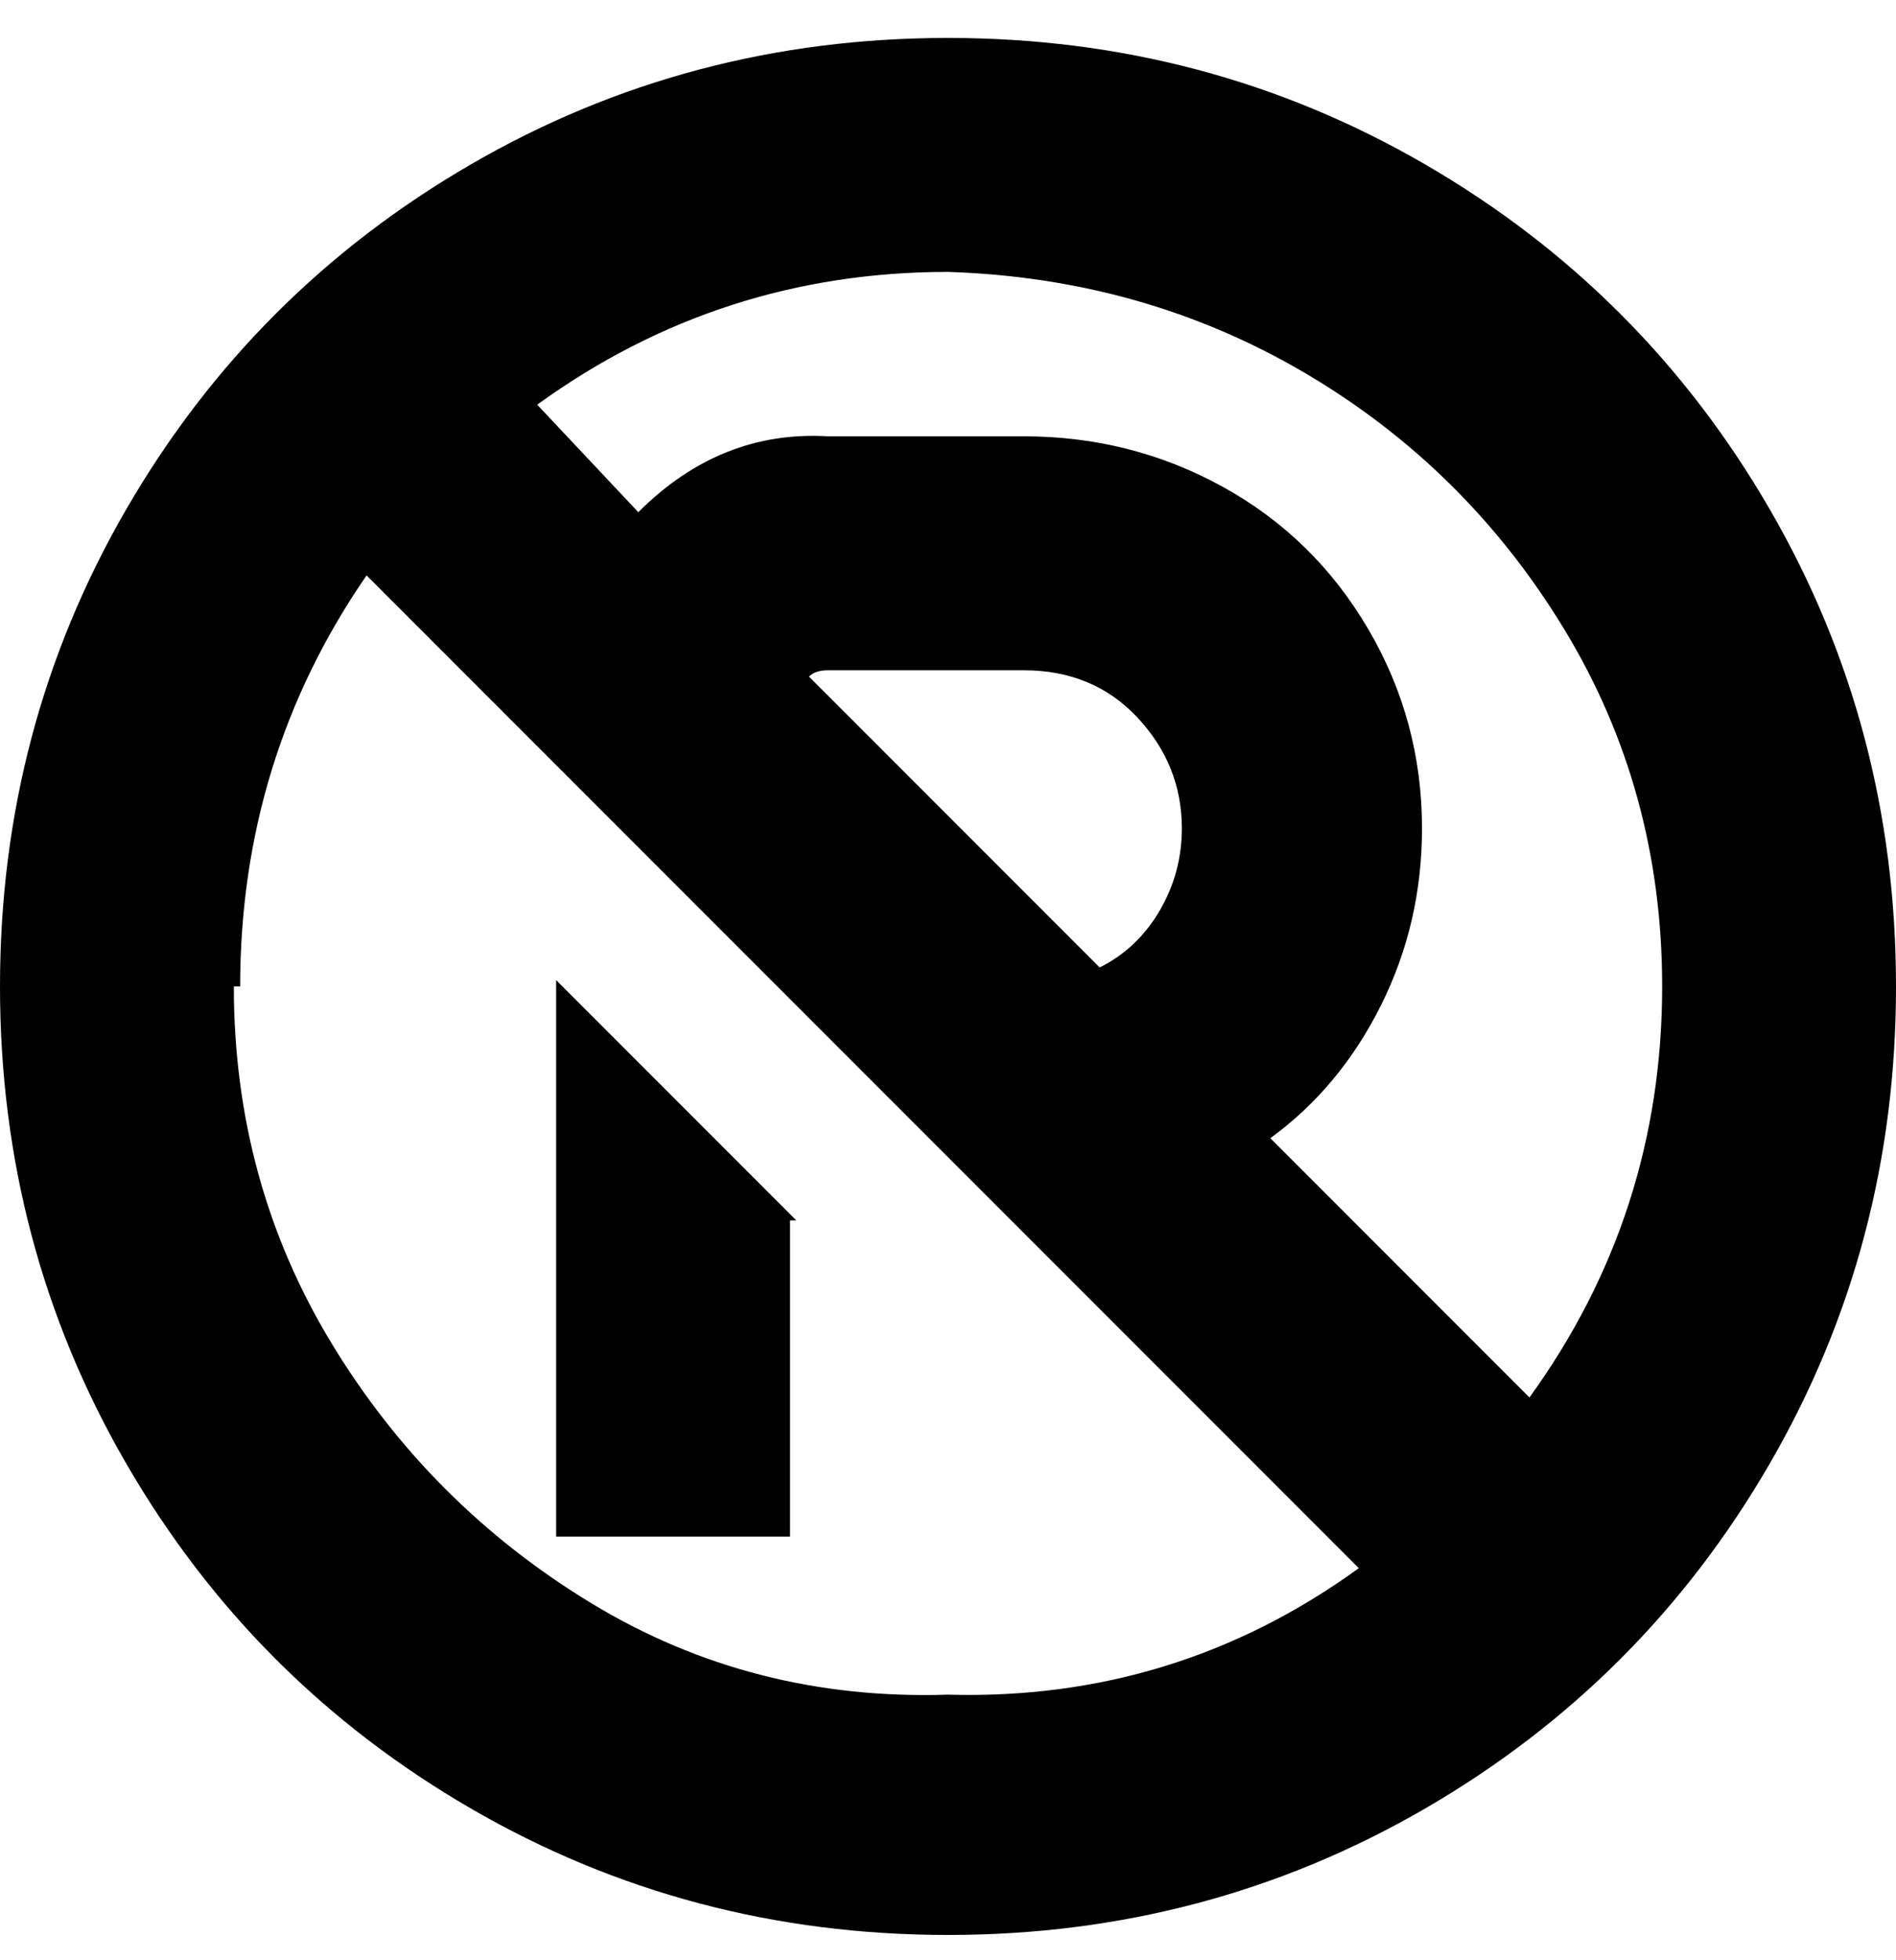 <svg viewBox="0 0 300 310" xmlns="http://www.w3.org/2000/svg"><path d="M150 6q-41 0-75.5 20T20 80.5Q0 115 0 156t20 75.5Q40 266 74.5 286t75.5 20q41 0 75.5-20t54.5-54.5q20-34.5 20-75.5t-20-75.5Q260 46 225.5 26T150 6zm113 150q0 36-21 65l-41-41q11-8 17.5-21t6.5-28q0-17-8.5-31.5t-23-22.5Q179 69 162 69h-31q-17-1-30 12L85 64q29-21 65-21 31 1 56.5 16t41 40.5Q263 125 263 156zm-89-3l-46-46q1-1 3-1h31q11 0 18 7.5t7 17.5q0 7-3.5 13t-9.5 9zm-136 3q0-36 20-65l157 157q-29 21-65 20-31 1-56.5-14.5t-41-41Q37 187 37 156h1zm50-1l38 38h-1v50H88v-88z"/></svg>